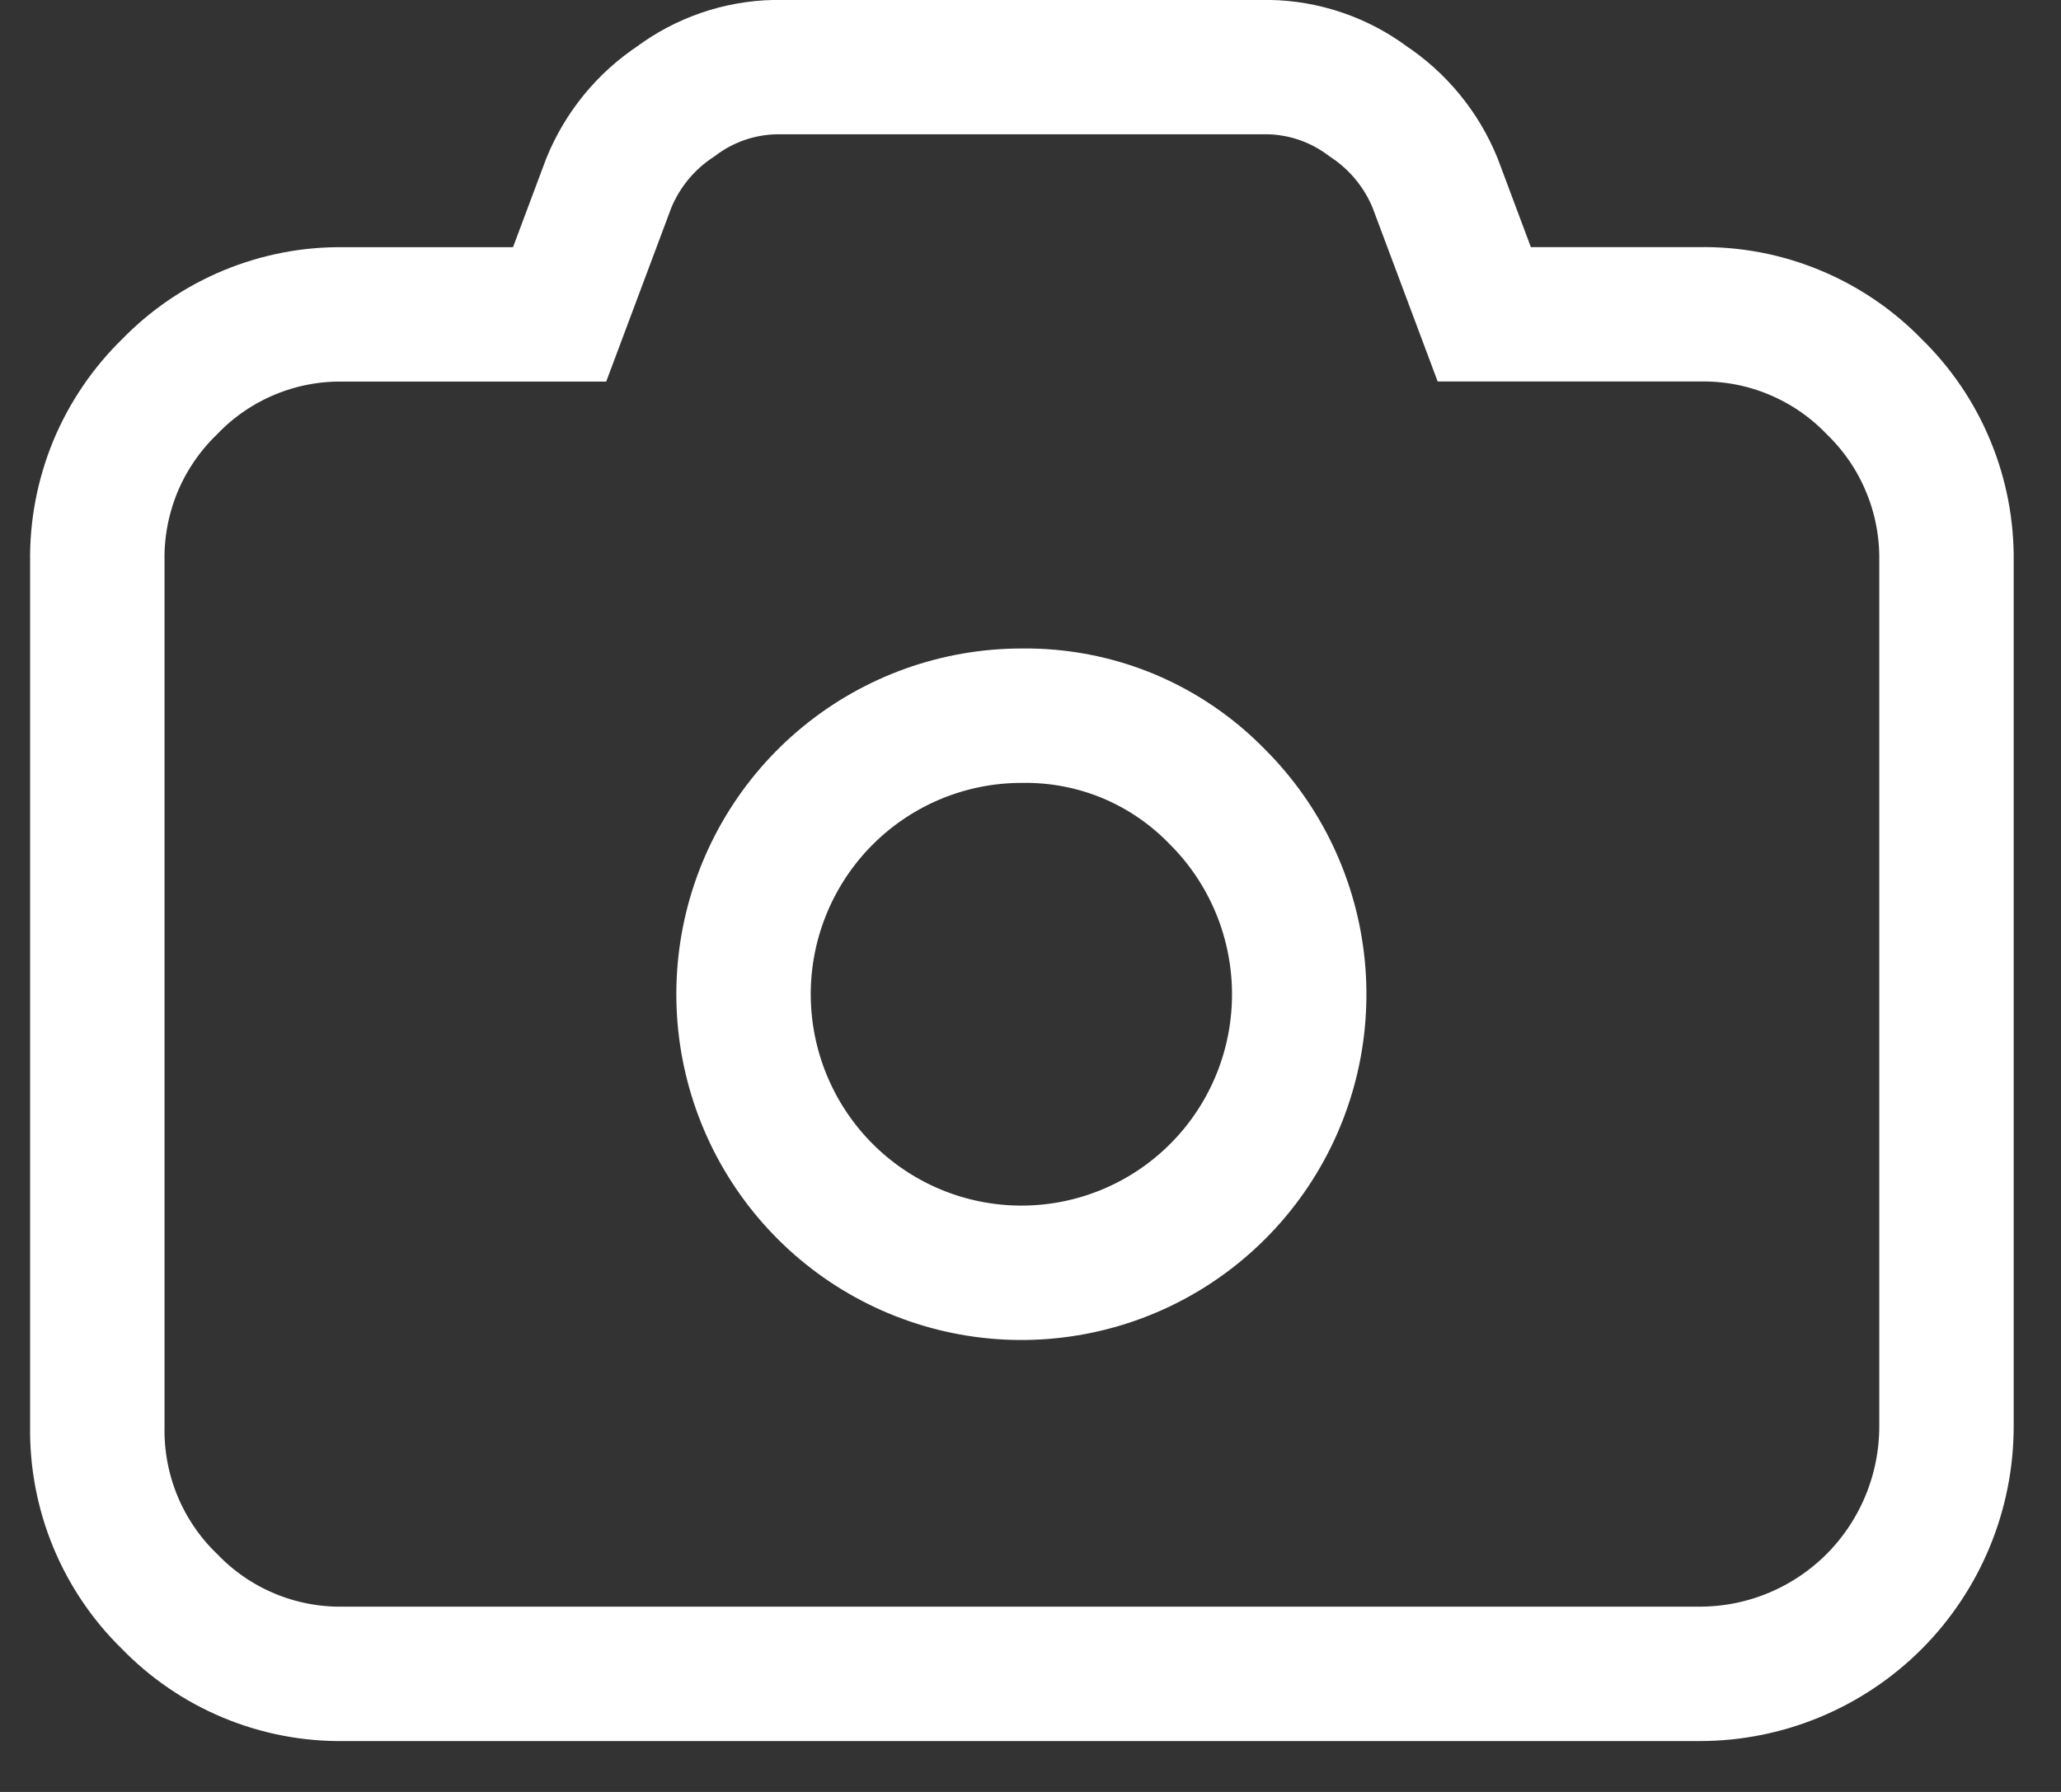 <svg width="23" height="20" viewBox="0 0 23 20" fill="none" xmlns="http://www.w3.org/2000/svg">
<rect x="0" y="0" width="23" height="20" fill="#333333" stroke="none"/>
<path d="M20.916 4.316C20.664 4.055 20.361 3.849 20.026 3.71C19.692 3.571 19.332 3.502 18.97 3.508H16.564L16.015 2.042C15.863 1.67 15.603 1.353 15.268 1.131C14.945 0.889 14.554 0.755 14.151 0.749H8.653C8.251 0.757 7.862 0.891 7.541 1.132C7.206 1.353 6.946 1.671 6.794 2.043L6.245 3.509H3.837C3.475 3.503 3.116 3.572 2.781 3.711C2.446 3.85 2.144 4.056 1.892 4.317C1.632 4.57 1.426 4.873 1.287 5.208C1.149 5.544 1.08 5.904 1.086 6.267V15.923C1.08 16.286 1.149 16.647 1.287 16.982C1.426 17.318 1.631 17.621 1.892 17.874C2.144 18.135 2.446 18.341 2.781 18.48C3.116 18.619 3.475 18.688 3.837 18.682H18.97C19.7 18.682 20.399 18.391 20.916 17.874C21.431 17.356 21.721 16.655 21.722 15.923V6.267C21.727 5.904 21.659 5.543 21.52 5.208C21.382 4.872 21.176 4.569 20.916 4.316V4.316Z" stroke="white" stroke-width="1.5"/>
<path d="M11.404 7.988C10.687 7.987 9.991 8.235 9.435 8.691C8.88 9.146 8.499 9.781 8.358 10.486C8.217 11.192 8.325 11.924 8.662 12.559C9 13.194 9.546 13.692 10.209 13.968C10.872 14.244 11.609 14.281 12.296 14.073C12.983 13.865 13.577 13.424 13.976 12.826C14.375 12.228 14.554 11.51 14.484 10.794C14.414 10.078 14.099 9.408 13.591 8.899C13.308 8.606 12.968 8.373 12.592 8.216C12.216 8.06 11.812 7.982 11.404 7.988V7.988Z" stroke="white" stroke-width="1.5"/>
</svg>
